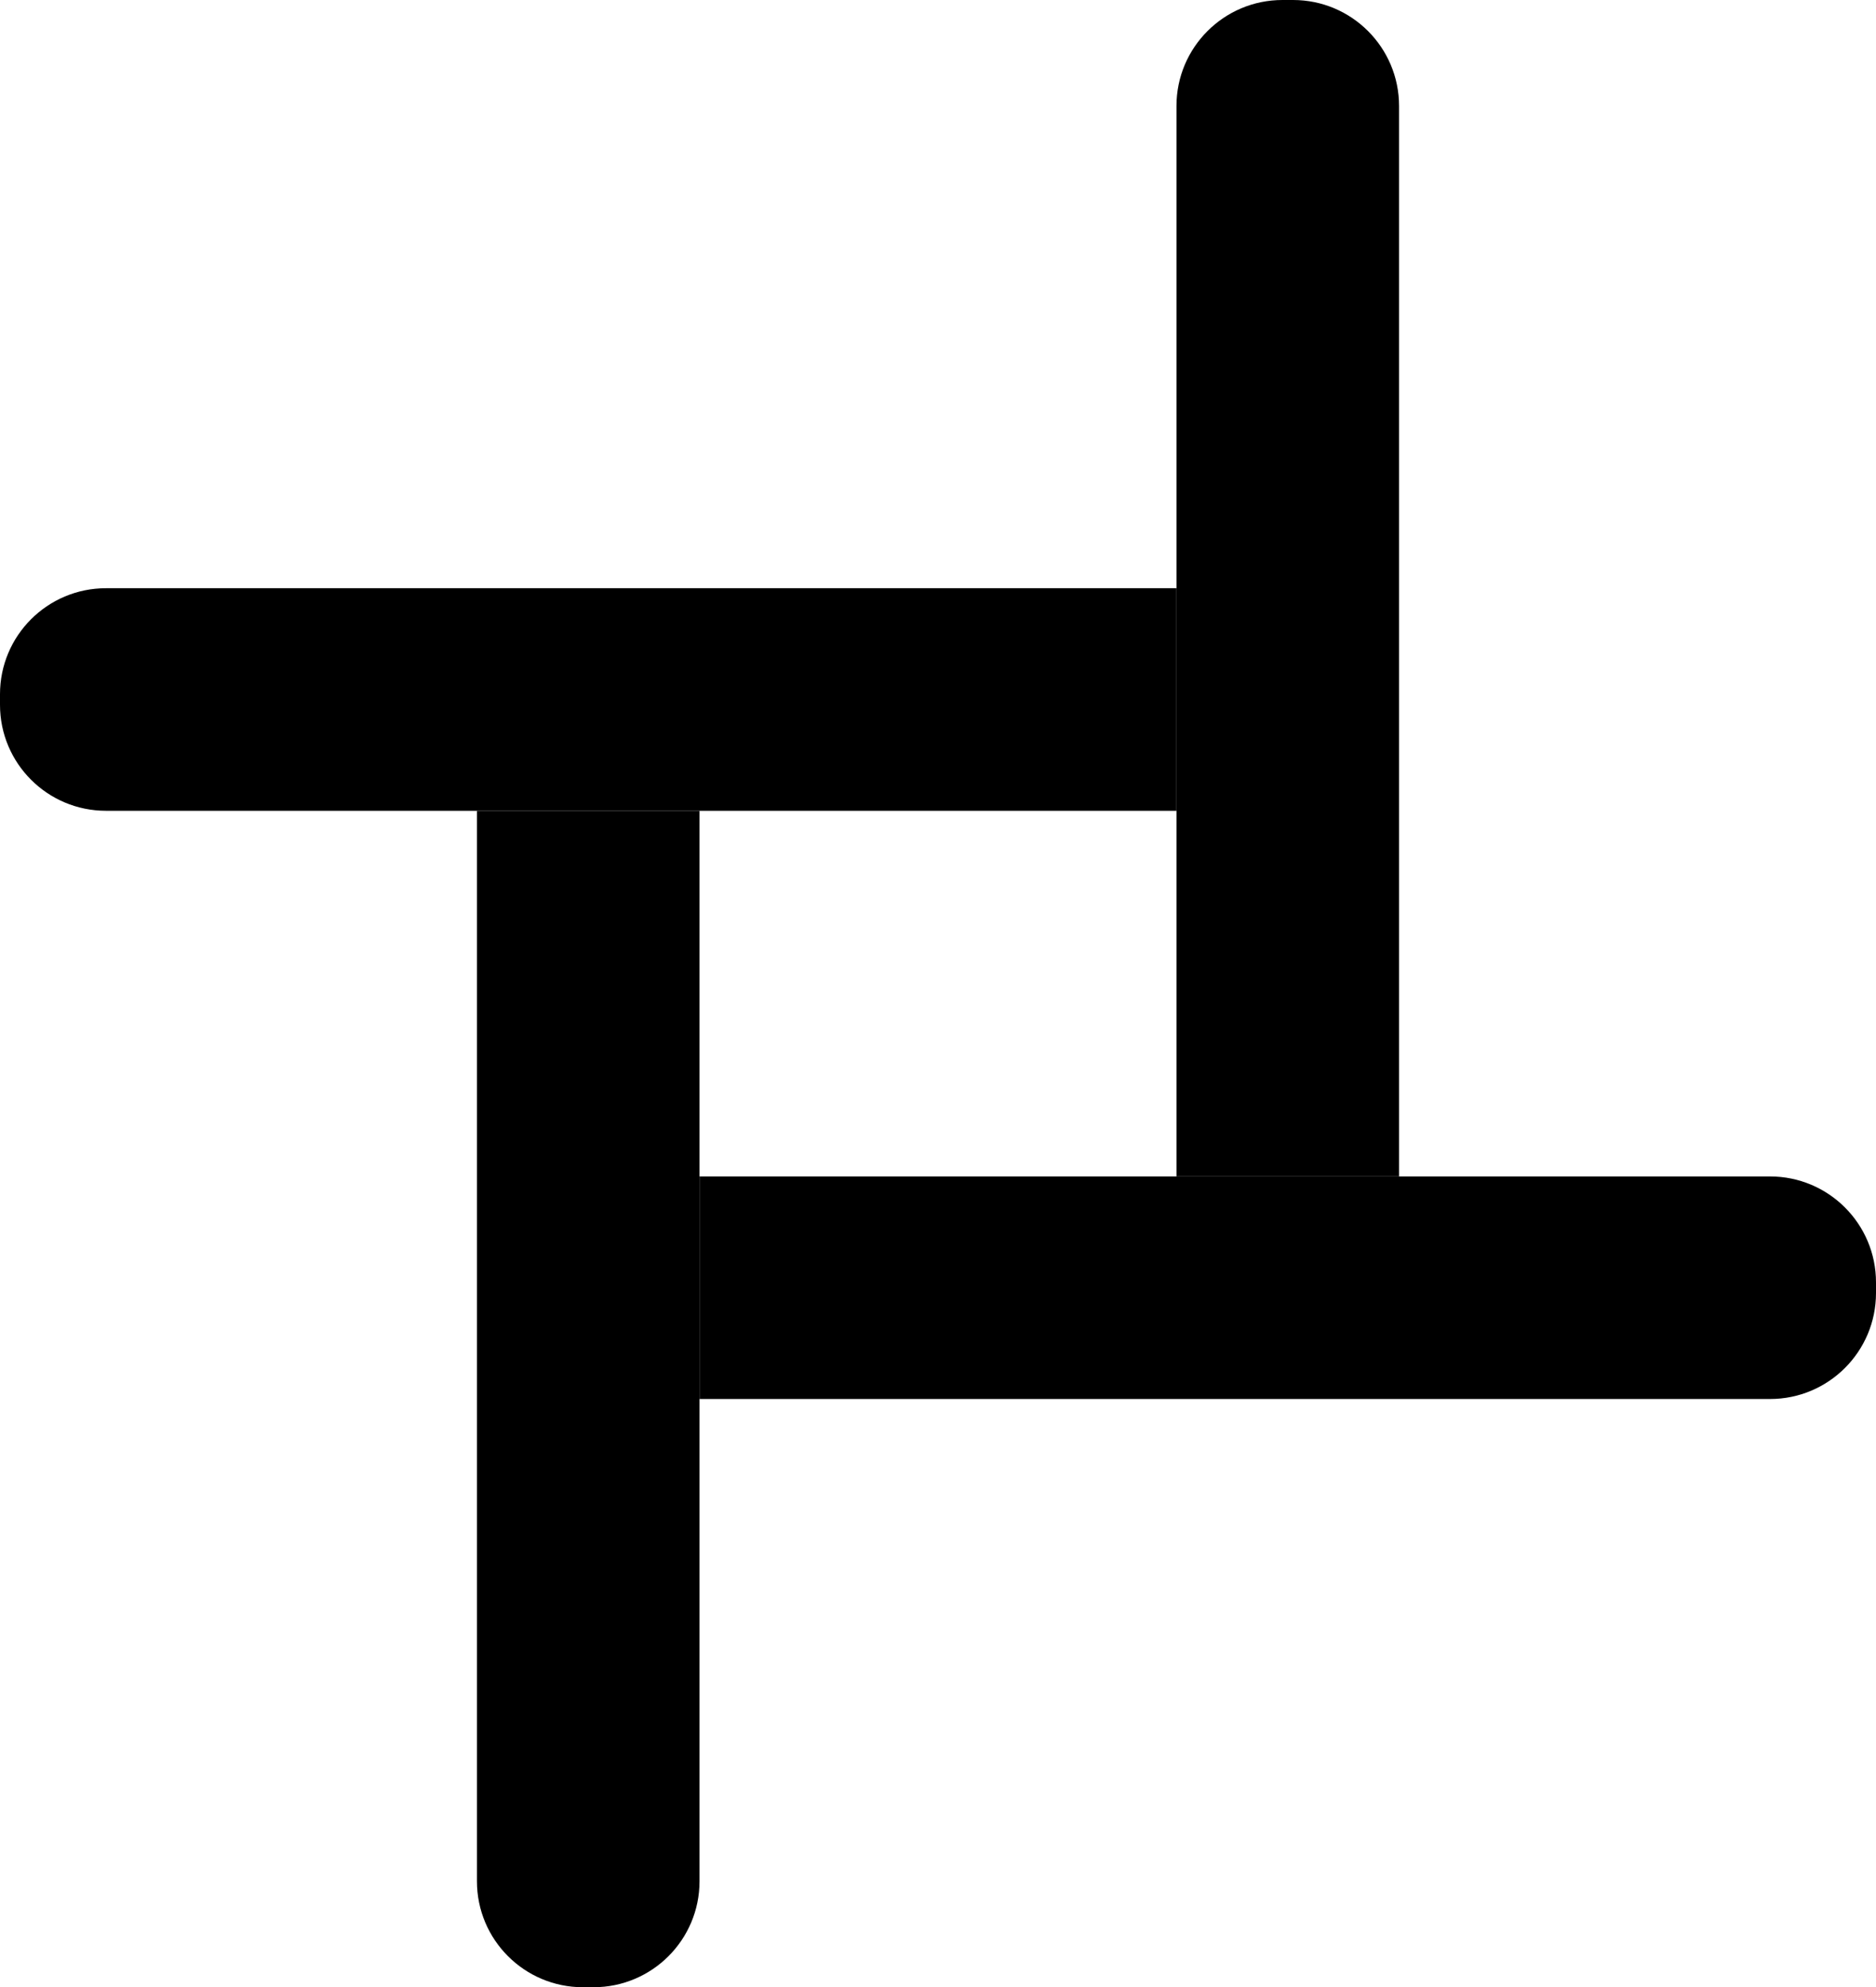 <svg width="354" height="375" viewBox="0 0 354 375" fill="none" xmlns="http://www.w3.org/2000/svg">
<path d="M264 222H222L222 20C222 8.954 230.954 0 242 0H244C255.046 0 264 8.954 264 20V222Z" fill="black"/>
<path d="M354 244C354 255.046 345.046 264 334 264H132V222L334 222C345.046 222 354 230.954 354 242V244Z" fill="black"/>
<path d="M90 153H132V355C132 366.046 123.046 375 112 375H110C98.954 375 90 366.046 90 355V153Z" fill="black"/>
<path d="M0 131C0 119.954 8.954 111 20 111H222V153H20C8.954 153 0 144.046 0 133V131Z" fill="black"/>
</svg>
